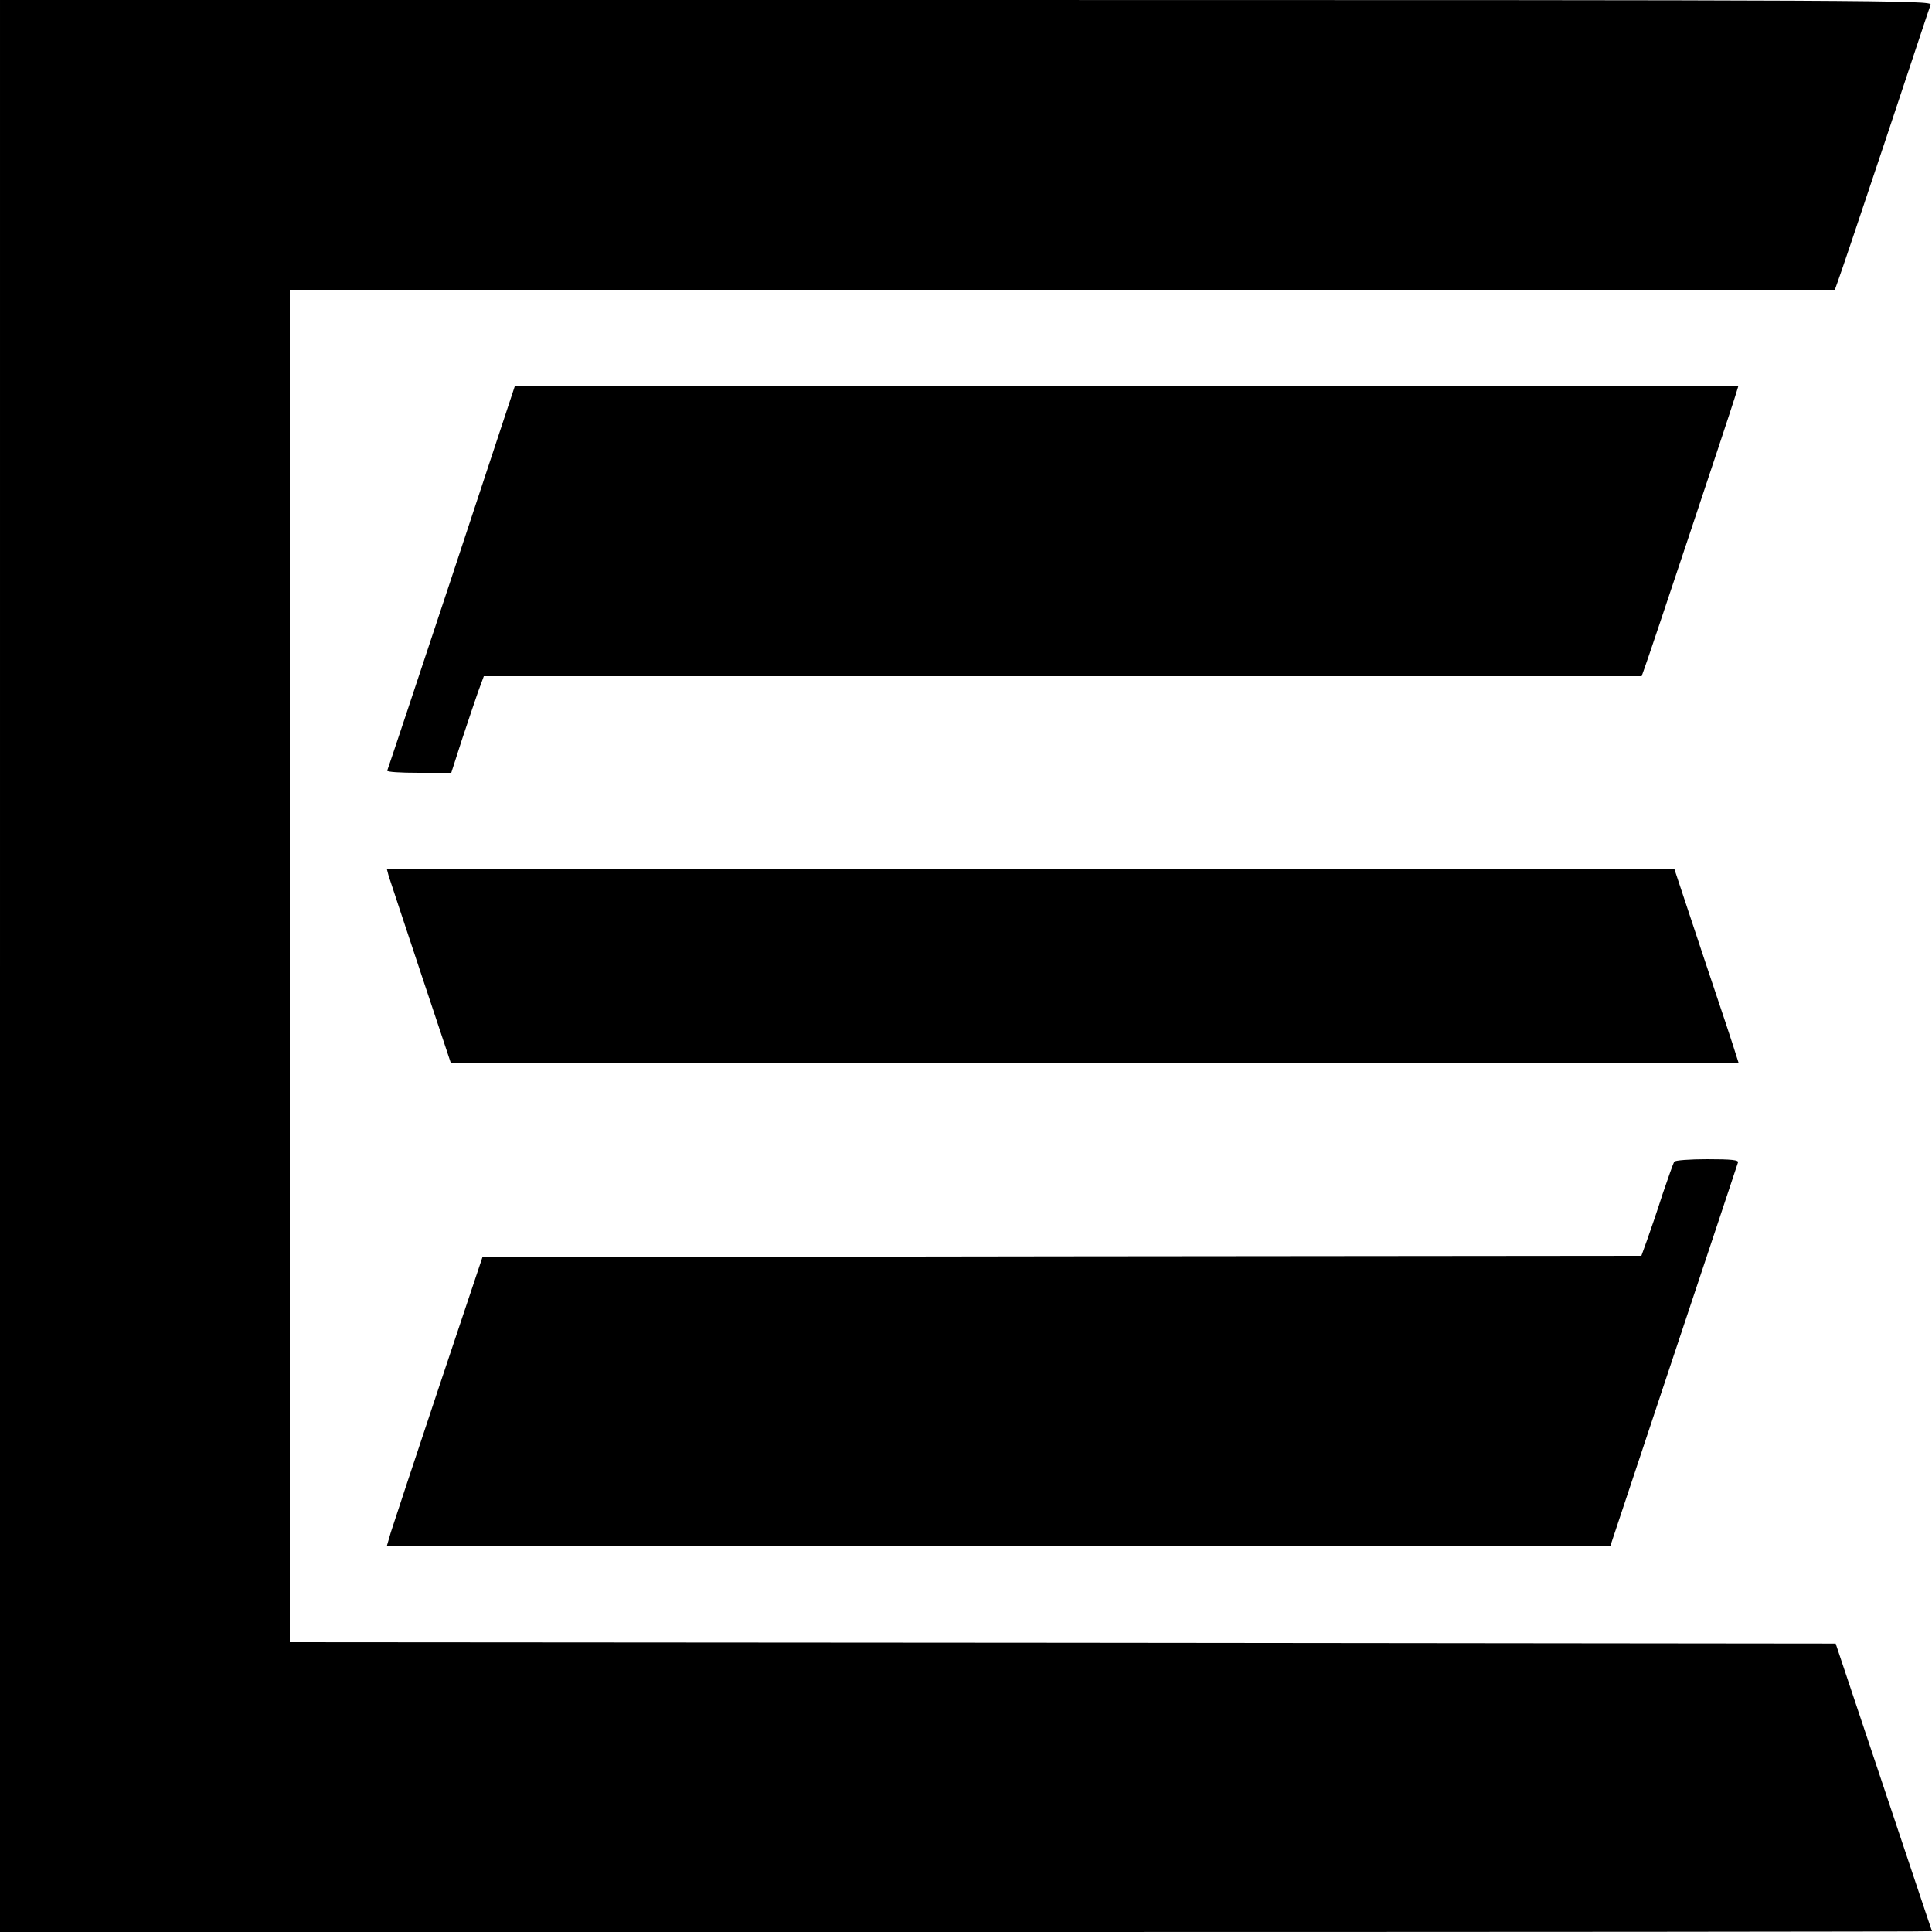 <?xml version="1.0" standalone="no"?>
<!DOCTYPE svg PUBLIC "-//W3C//DTD SVG 20010904//EN"
 "http://www.w3.org/TR/2001/REC-SVG-20010904/DTD/svg10.dtd">
<svg version="1.0" xmlns="http://www.w3.org/2000/svg"
 width="700pt" height="700pt" viewBox="0 0 700 700"
 preserveAspectRatio="xMidYMid meet">
<g transform="translate(0,700) scale(0.1,-0.1)"
fill="#000000" stroke="none">
<path d="M0 3500 l0 -3500 3500 0 c1925 0 3500 1 3500 3 -1 1 -79 236 -175
522 l-174 520 -2800 3 -2801 2 0 2450 0 2450 2799 0 2799 0 10 28 c6 15 83
243 171 507 88 264 162 488 166 498 7 16 -164 17 -3494 17 l-3501 0 0 -3500z"/>
<path d="M1636 4907 c-126 -380 -231 -695 -233 -699 -2 -5 49 -8 114 -8 l118
0 38 118 c21 64 48 143 59 175 l21 57 2097 0 2098 0 10 28 c12 30 306 912 327
980 l13 42 -2216 0 -2217 0 -229 -693z"/>
<path d="M1408 3827 c4 -12 56 -170 116 -350 l109 -327 2333 0 2333 0 -9 28
c-4 15 -56 172 -116 350 l-107 322 -2333 0 -2332 0 6 -23z"/>
<path d="M6066 2791 c-3 -5 -22 -58 -42 -117 -19 -60 -45 -135 -56 -166 l-21
-58 -2099 -2 -2100 -3 -159 -475 c-87 -261 -165 -496 -173 -522 l-14 -48 2217
0 2216 0 229 688 c126 378 231 693 233 700 4 9 -23 12 -111 12 -63 0 -117 -4
-120 -9z"/>
</g>
</svg>
